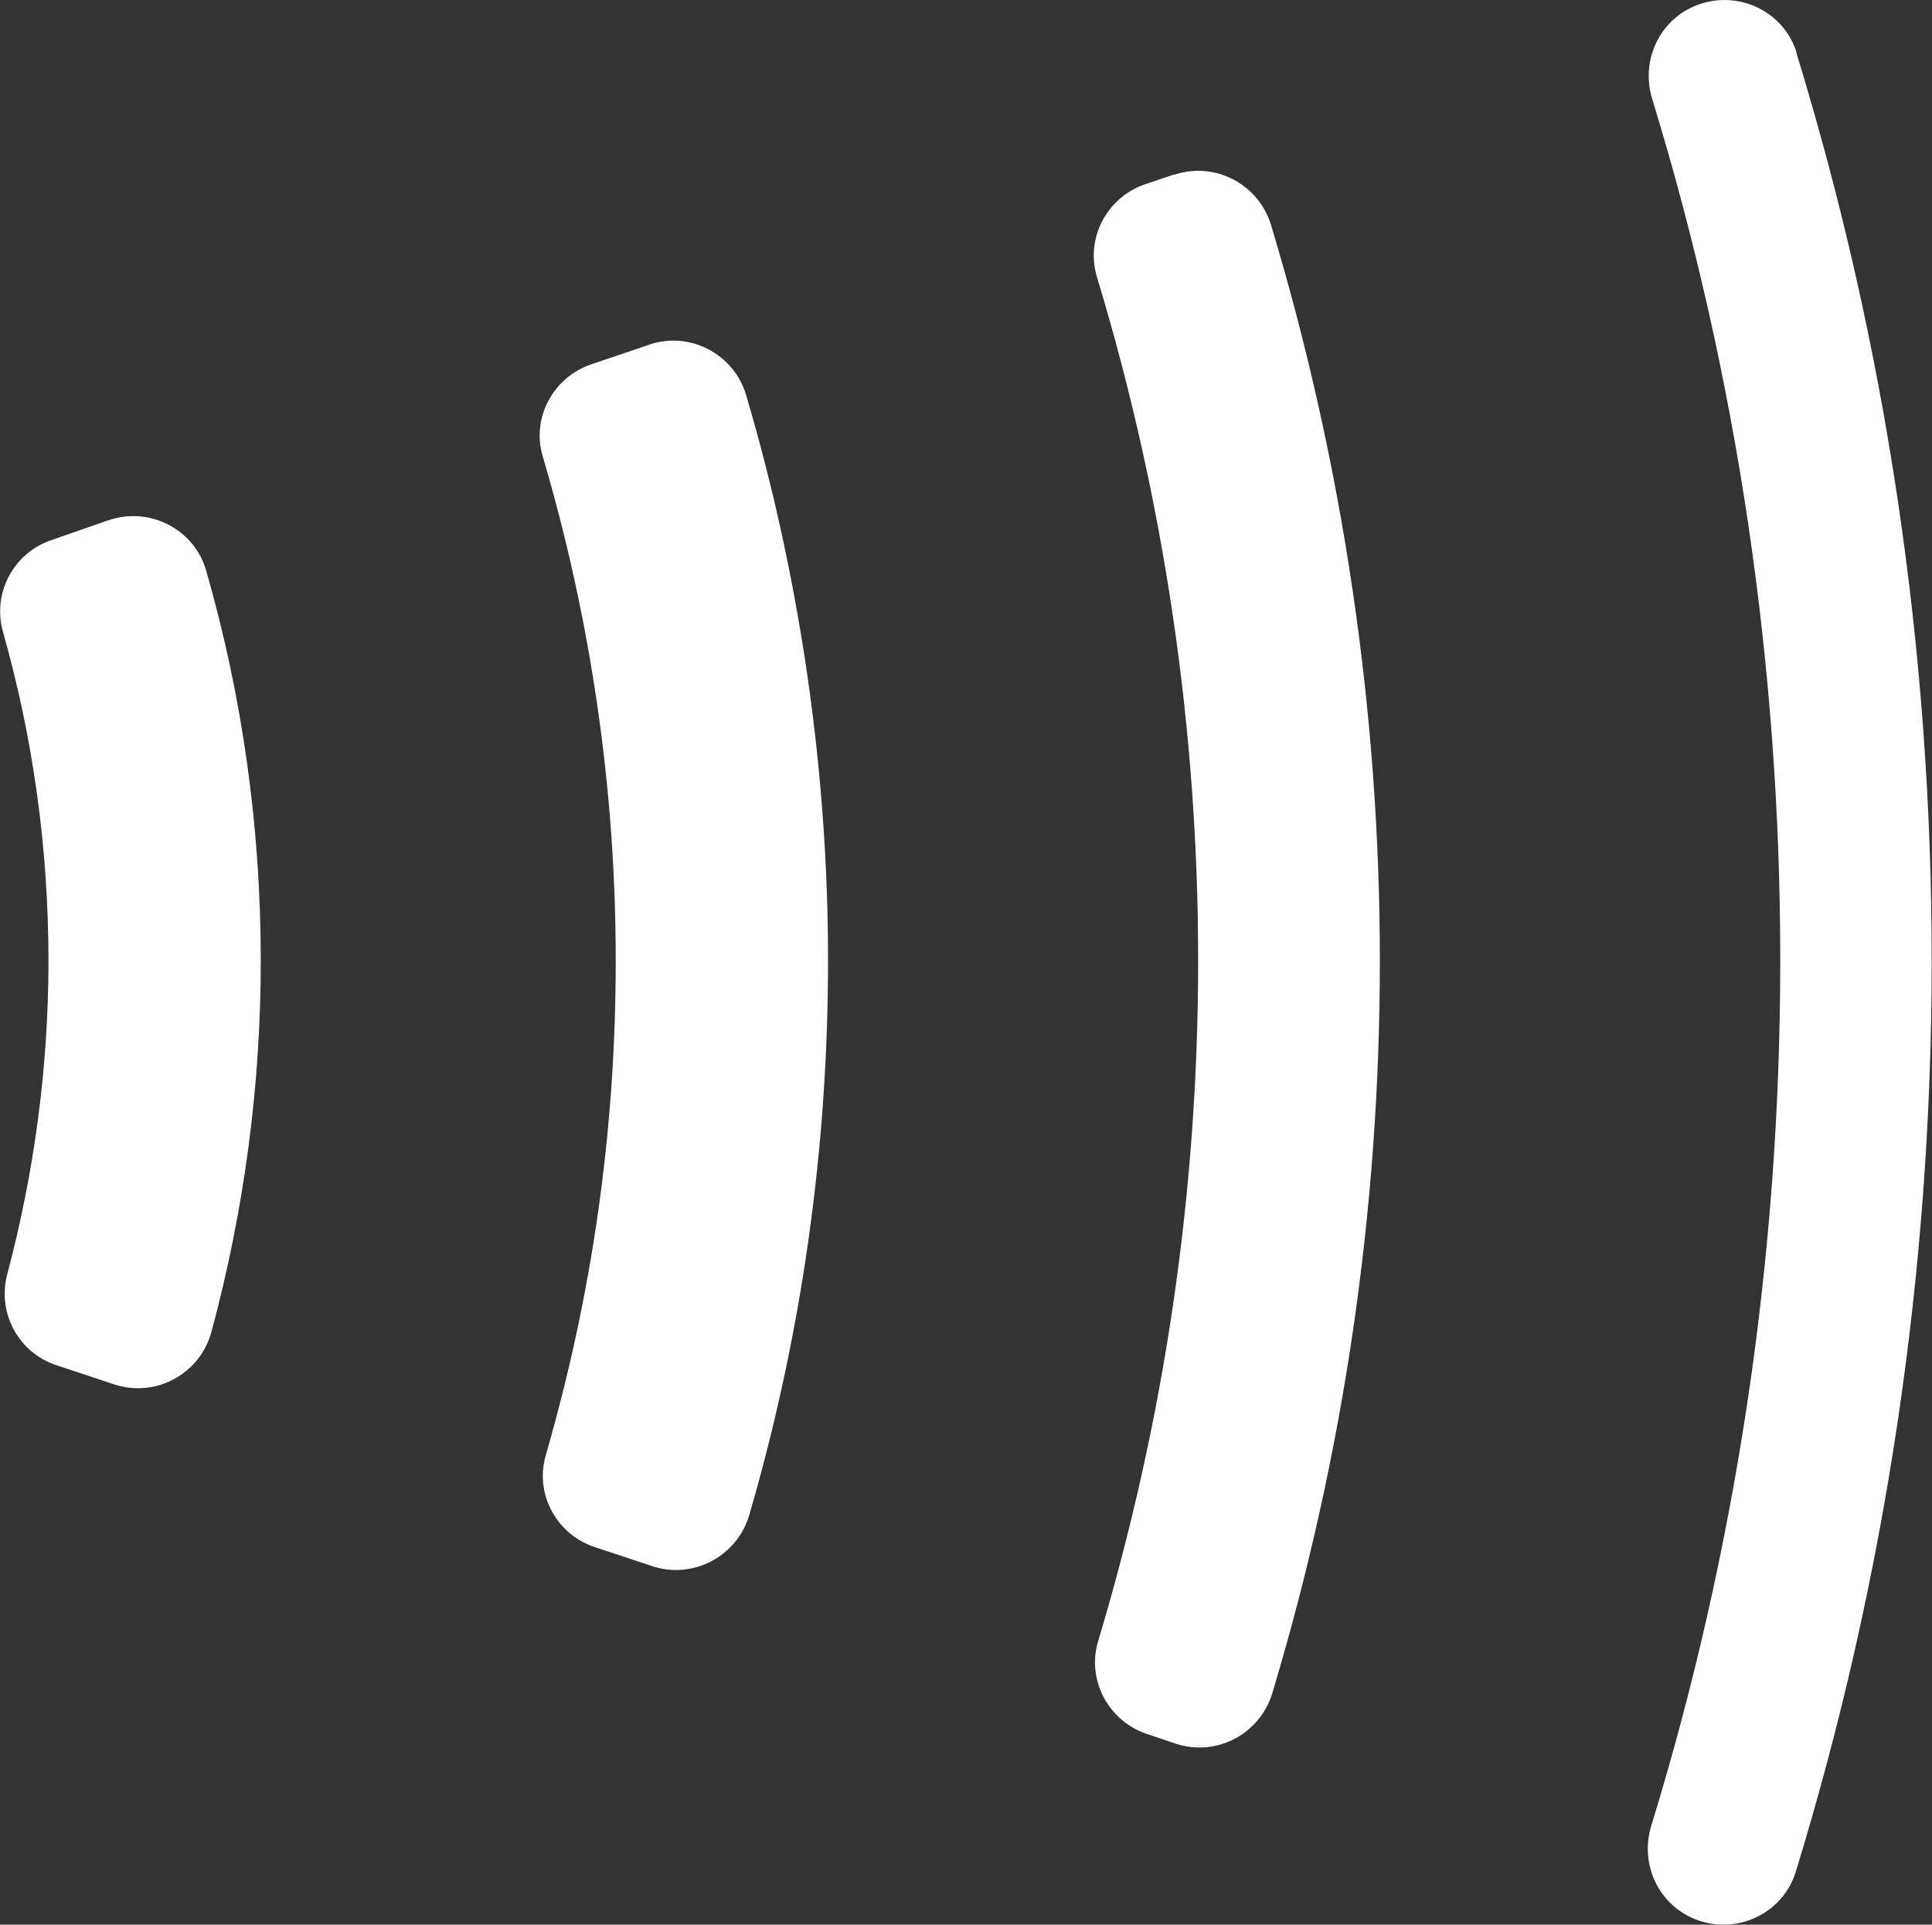 
<svg id="b" data-name="Capa 2" xmlns="http://www.w3.org/2000/svg" viewBox="0 0 63.79 63.55">
   <rect x="0" y="0" width="63.79" height="63.55" fill="#333333" stroke="none"/>
   <defs>
    <style>
      .a { fill: #ffffff; }
 
    </style>
  </defs>
    <path class="a" d="M59.32,1.74c-.41-1.33-1.85-2.05-3.18-1.61h0c-1.3,.43-1.99,1.82-1.59,3.13,2.81,9.17,4.23,18.73,4.23,28.46s-1.43,19.34-4.26,28.57c-.4,1.31,.29,2.7,1.59,3.13h0c1.32,.44,2.77-.28,3.18-1.61,2.98-9.72,4.49-19.83,4.49-30.09s-1.5-20.31-4.47-29.98Z" />
    <path class="a" d="M38.77,5.76l-.95,.32c-1.27,.43-1.99,1.78-1.6,3.07,2.22,7.33,3.34,14.92,3.34,22.57s-1.11,15.17-3.3,22.46c-.39,1.28,.33,2.64,1.6,3.07l.95,.32c1.35,.45,2.79-.31,3.2-1.67,2.36-7.85,3.55-15.96,3.55-24.17s-1.21-16.39-3.59-24.29c-.41-1.36-1.85-2.12-3.2-1.67Z" />
    <path class="a" d="M3.57,17.18l-1.89,.66c-1.25,.43-1.94,1.76-1.58,3.03,1,3.53,1.5,7.17,1.5,10.85,0,3.49-.46,6.96-1.36,10.35-.34,1.28,.37,2.6,1.63,3.01l1.9,.63c1.37,.45,2.83-.34,3.21-1.73,1.08-4.01,1.63-8.12,1.63-12.26,0-4.37-.6-8.69-1.8-12.87-.39-1.38-1.88-2.14-3.23-1.67Z" />
    <path class="a" d="M21.41,11.39l-1.89,.64c-1.26,.43-1.98,1.77-1.6,3.04,1.6,5.42,2.41,11.01,2.41,16.65s-.78,11.04-2.31,16.33c-.37,1.28,.35,2.61,1.61,3.03l1.9,.63c1.35,.45,2.81-.32,3.21-1.69,1.73-5.94,2.6-12.09,2.6-18.31s-.91-12.58-2.7-18.65c-.4-1.37-1.86-2.14-3.21-1.68Z" />
 
</svg>